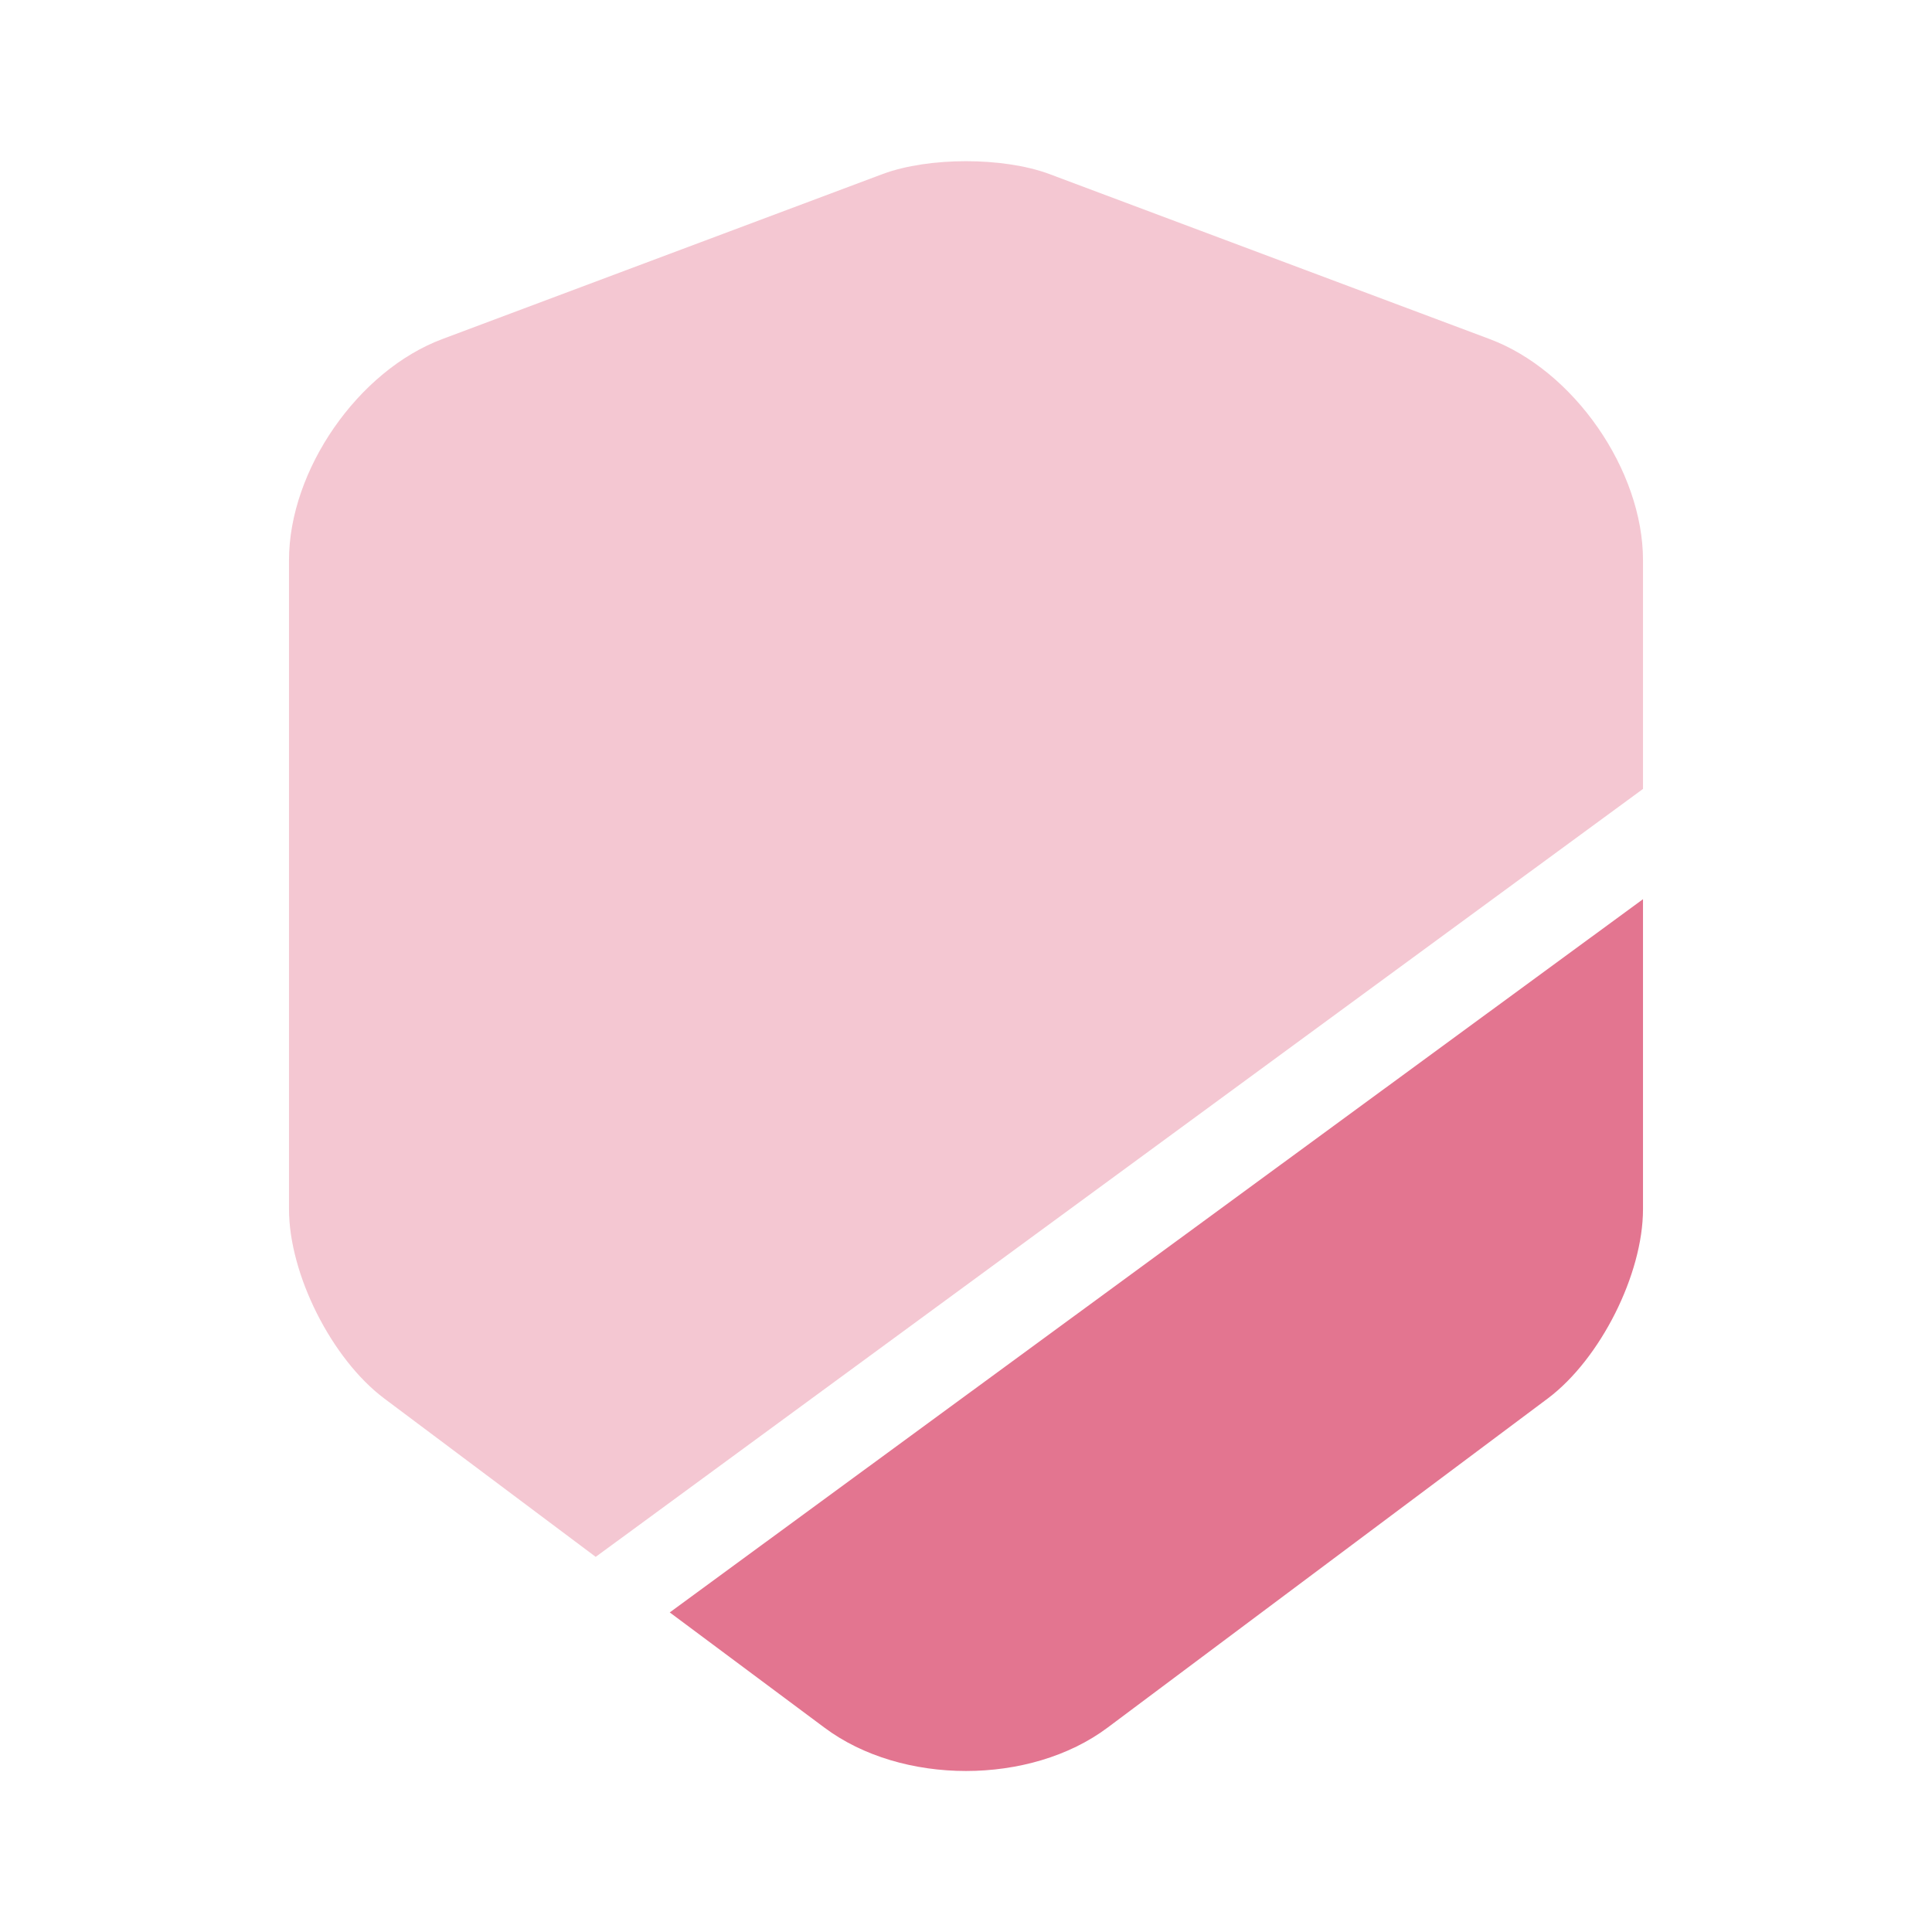 <svg width="65" height="65" viewBox="0 0 65 65" fill="none" xmlns="http://www.w3.org/2000/svg">
<path opacity="0.4" d="M55.277 18.85V26.542L20.042 52.379L12.919 47.044C11.158 45.717 9.723 42.873 9.723 40.679V18.85C9.723 15.817 12.052 12.458 14.896 11.402L29.71 5.85C31.254 5.281 33.746 5.281 35.29 5.85L50.104 11.402C52.948 12.458 55.277 15.817 55.277 18.85Z" fill="#E37590"/>
<path d="M55.277 30.252V40.679C55.277 42.873 53.842 45.717 52.081 47.044L37.267 58.121C35.967 59.096 34.233 59.583 32.5 59.583C30.767 59.583 29.033 59.096 27.733 58.121L22.533 54.248L55.277 30.252Z" fill="#E37590"/>
</svg>
